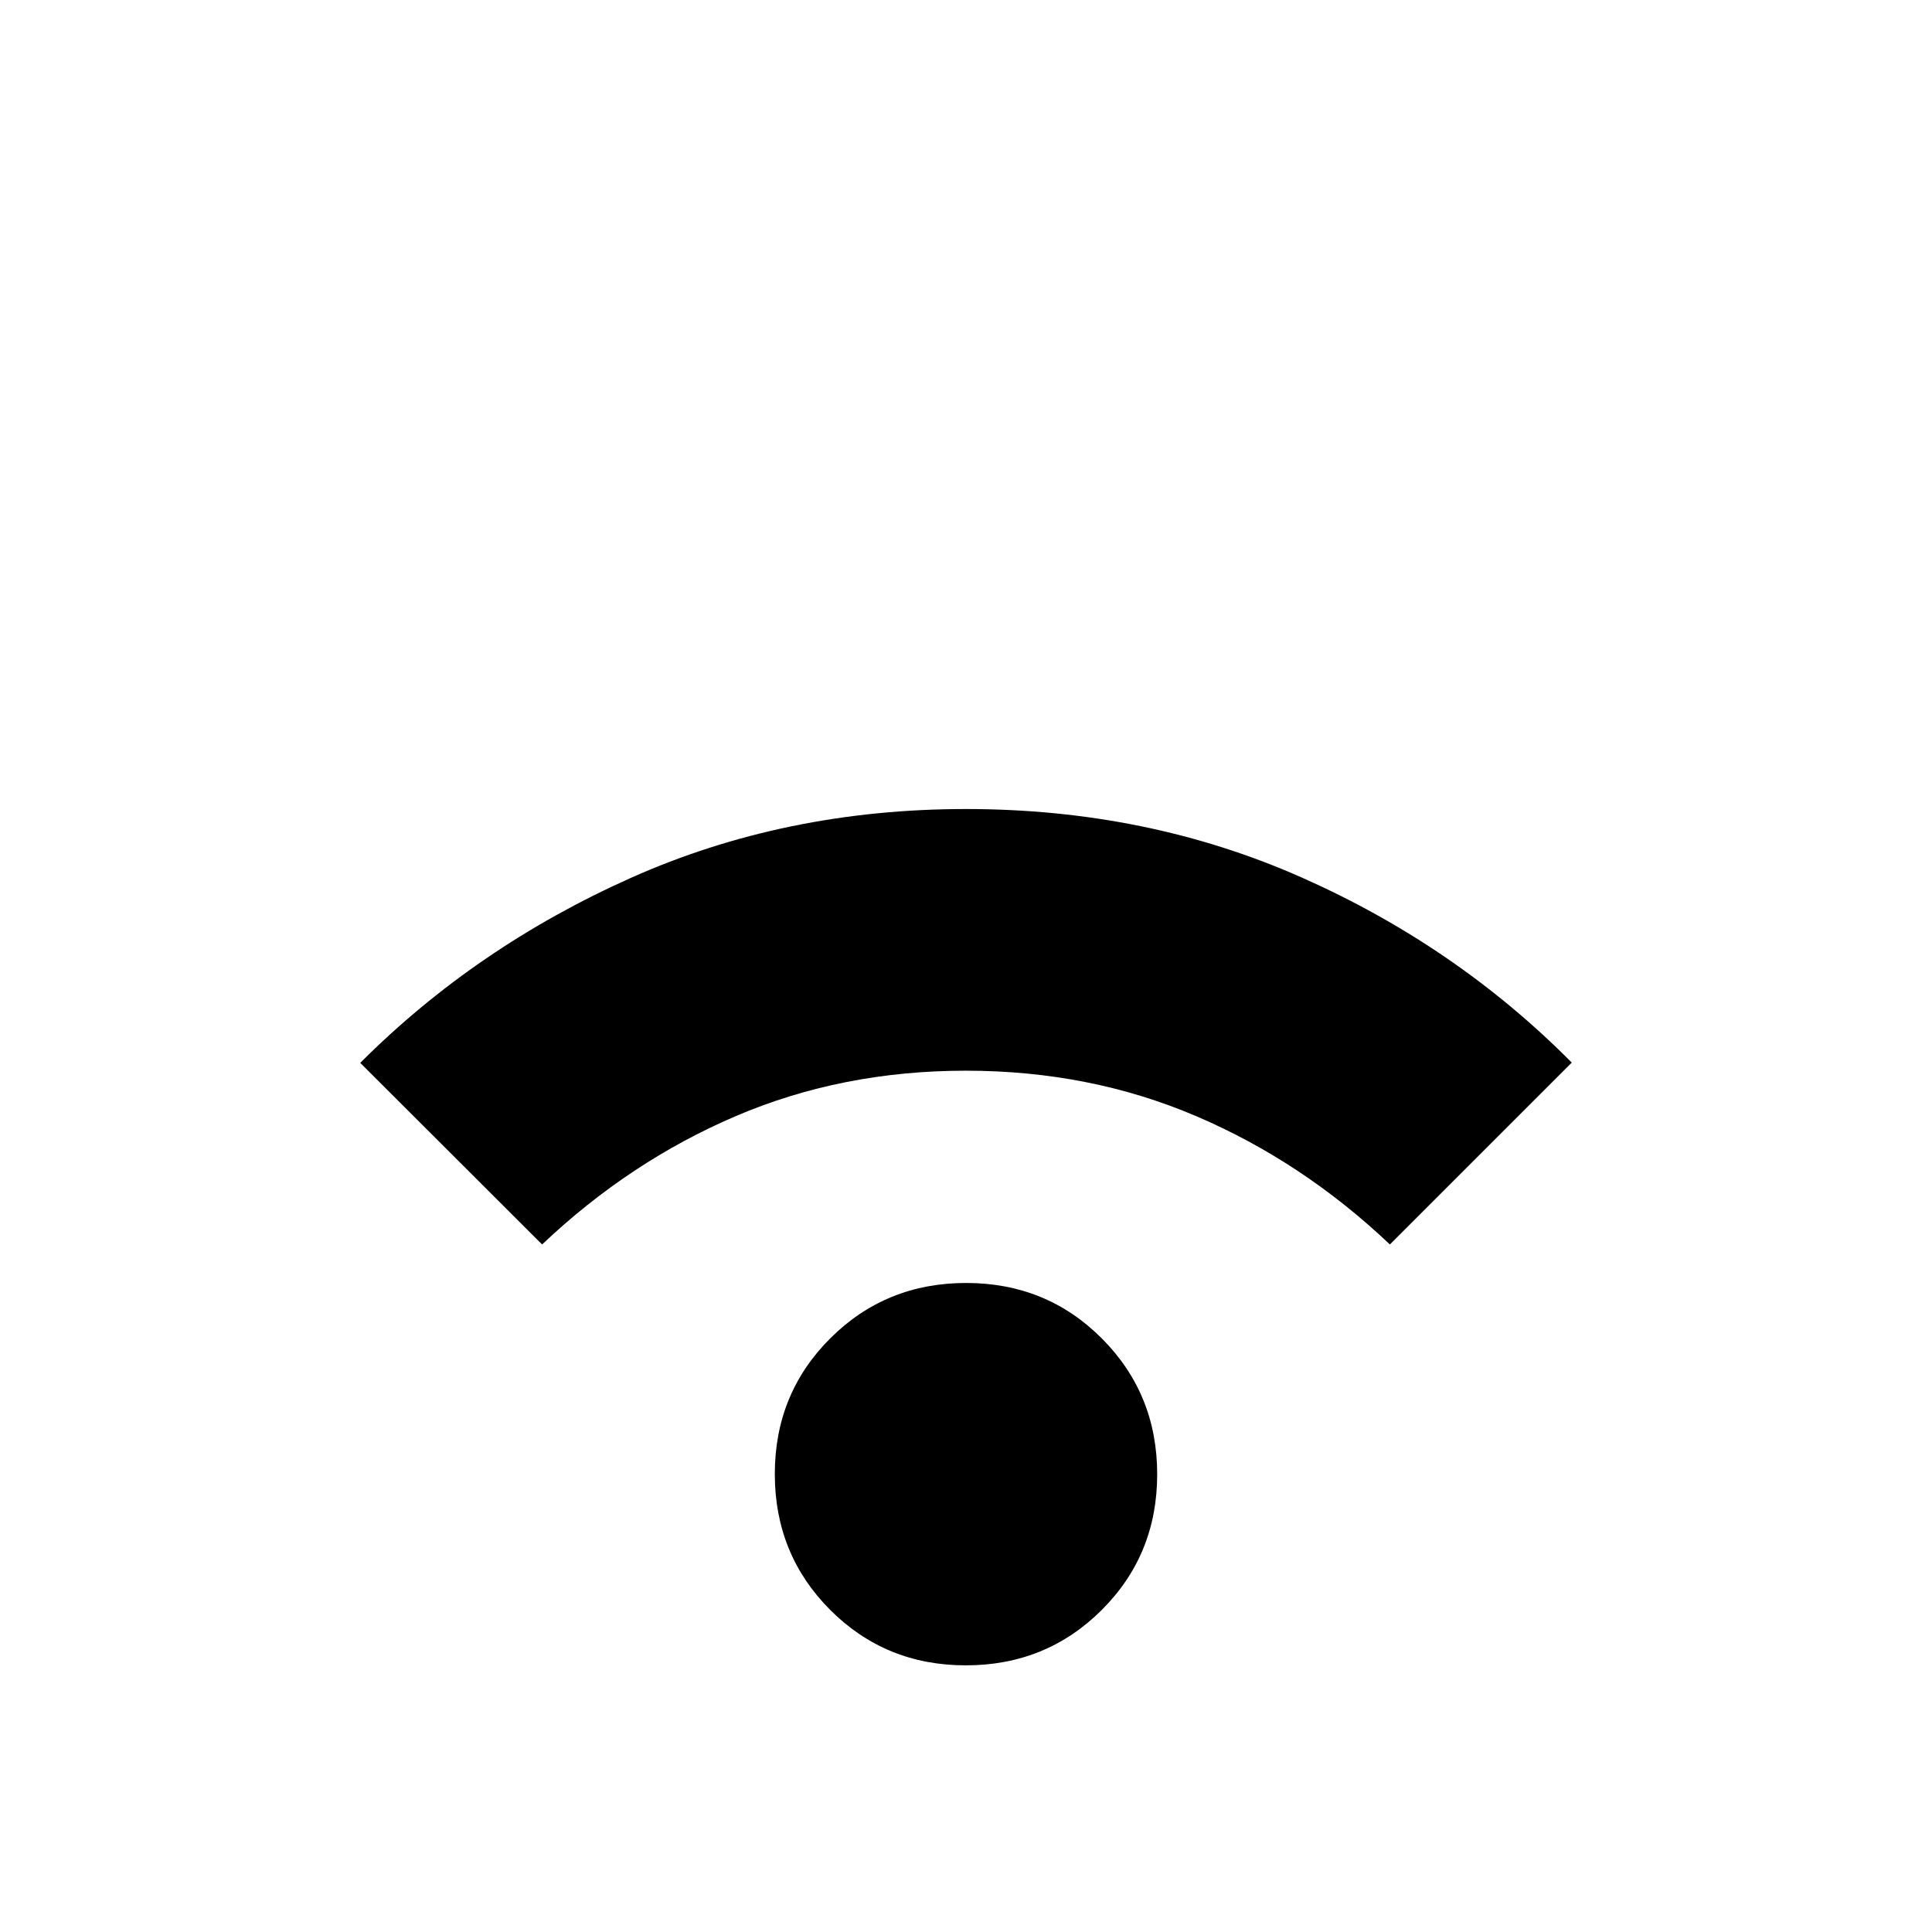 <svg xmlns="http://www.w3.org/2000/svg" height="24" viewBox="0 -960 960 960" width="24"><path d="M479.93-132.5q-39.93 0-67.43-27.57-27.5-27.57-27.5-67.5T412.57-295q27.57-27.5 67.5-27.5t67.43 27.57q27.5 27.57 27.5 67.5T547.43-160q-27.57 27.5-67.5 27.5ZM269.37-341.63 179-431.87q57.5-57.5 134.25-91.81Q390-558 480-558t166.75 34Q723.5-490 781-432l-90.37 90.37q-43.5-41.24-96.33-63.79-52.82-22.56-114.36-22.56-61.55 0-114.31 22.56-52.76 22.55-96.26 63.79Z"/></svg>